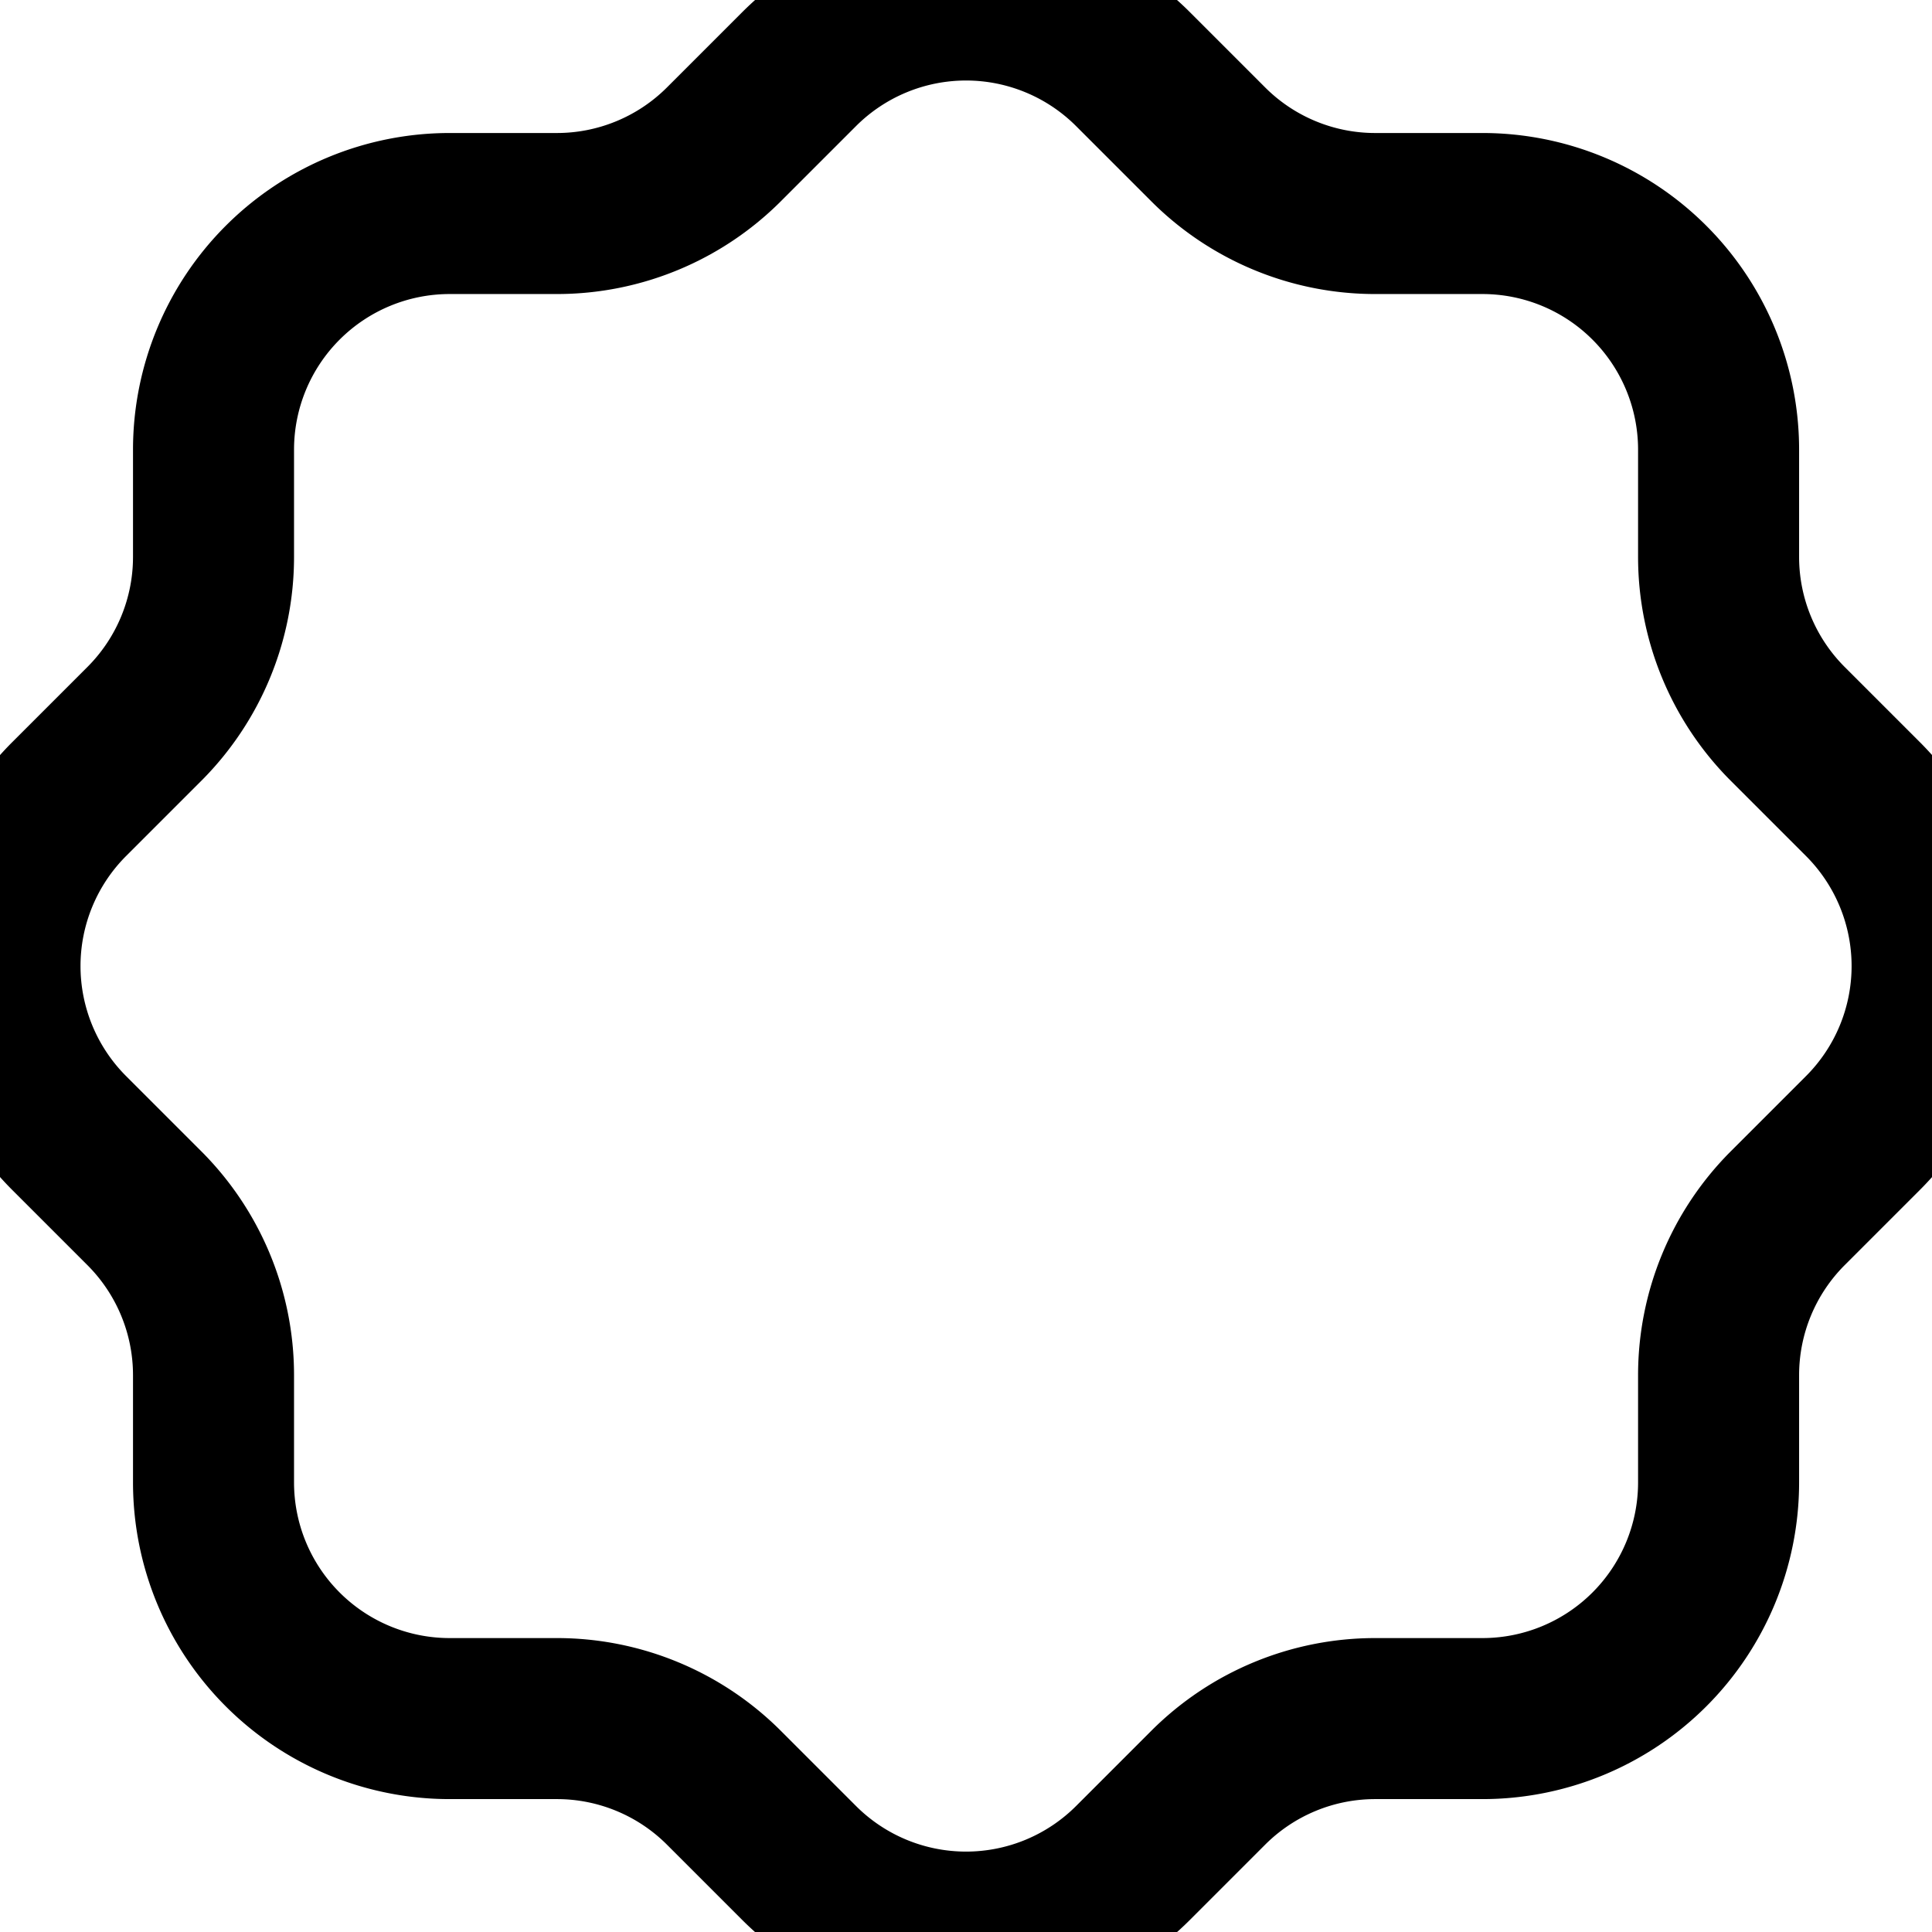 <svg xmlns="http://www.w3.org/2000/svg" width="17.997" height="17.997" viewBox="378.261 247.261 17.997 17.997"><g data-name="Group 8"><path d="M382.45 249.25h1a2.2 2.2 0 0 0 1.55-.64l.7-.7a2.2 2.2 0 0 1 1.56-.649 2.2 2.2 0 0 1 1.56.649l.7.7c.412.41.97.64 1.55.64h1a2.2 2.2 0 0 1 2.2 2.2v1a2.2 2.2 0 0 0 .64 1.55l.7.7a2.2 2.2 0 0 1 .649 1.56 2.2 2.2 0 0 1-.649 1.56l-.7.7a2.2 2.2 0 0 0-.64 1.55v1a2.2 2.2 0 0 1-2.2 2.2h-1a2.2 2.2 0 0 0-1.55.64l-.7.7a2.2 2.2 0 0 1-1.56.649 2.2 2.2 0 0 1-1.56-.649l-.7-.7a2.2 2.2 0 0 0-1.55-.64h-1a2.2 2.2 0 0 1-2.2-2.2v-1a2.2 2.2 0 0 0-.64-1.55l-.7-.7a2.2 2.2 0 0 1-.649-1.56 2.2 2.2 0 0 1 .649-1.56l.7-.7a2.2 2.2 0 0 0 .64-1.55v-1a2.2 2.2 0 0 1 2.2-2.2Z" stroke-linejoin="round" stroke-linecap="round" stroke-width="1.5" stroke="#000" fill="transparent" data-name="Path 21"/></g></svg>